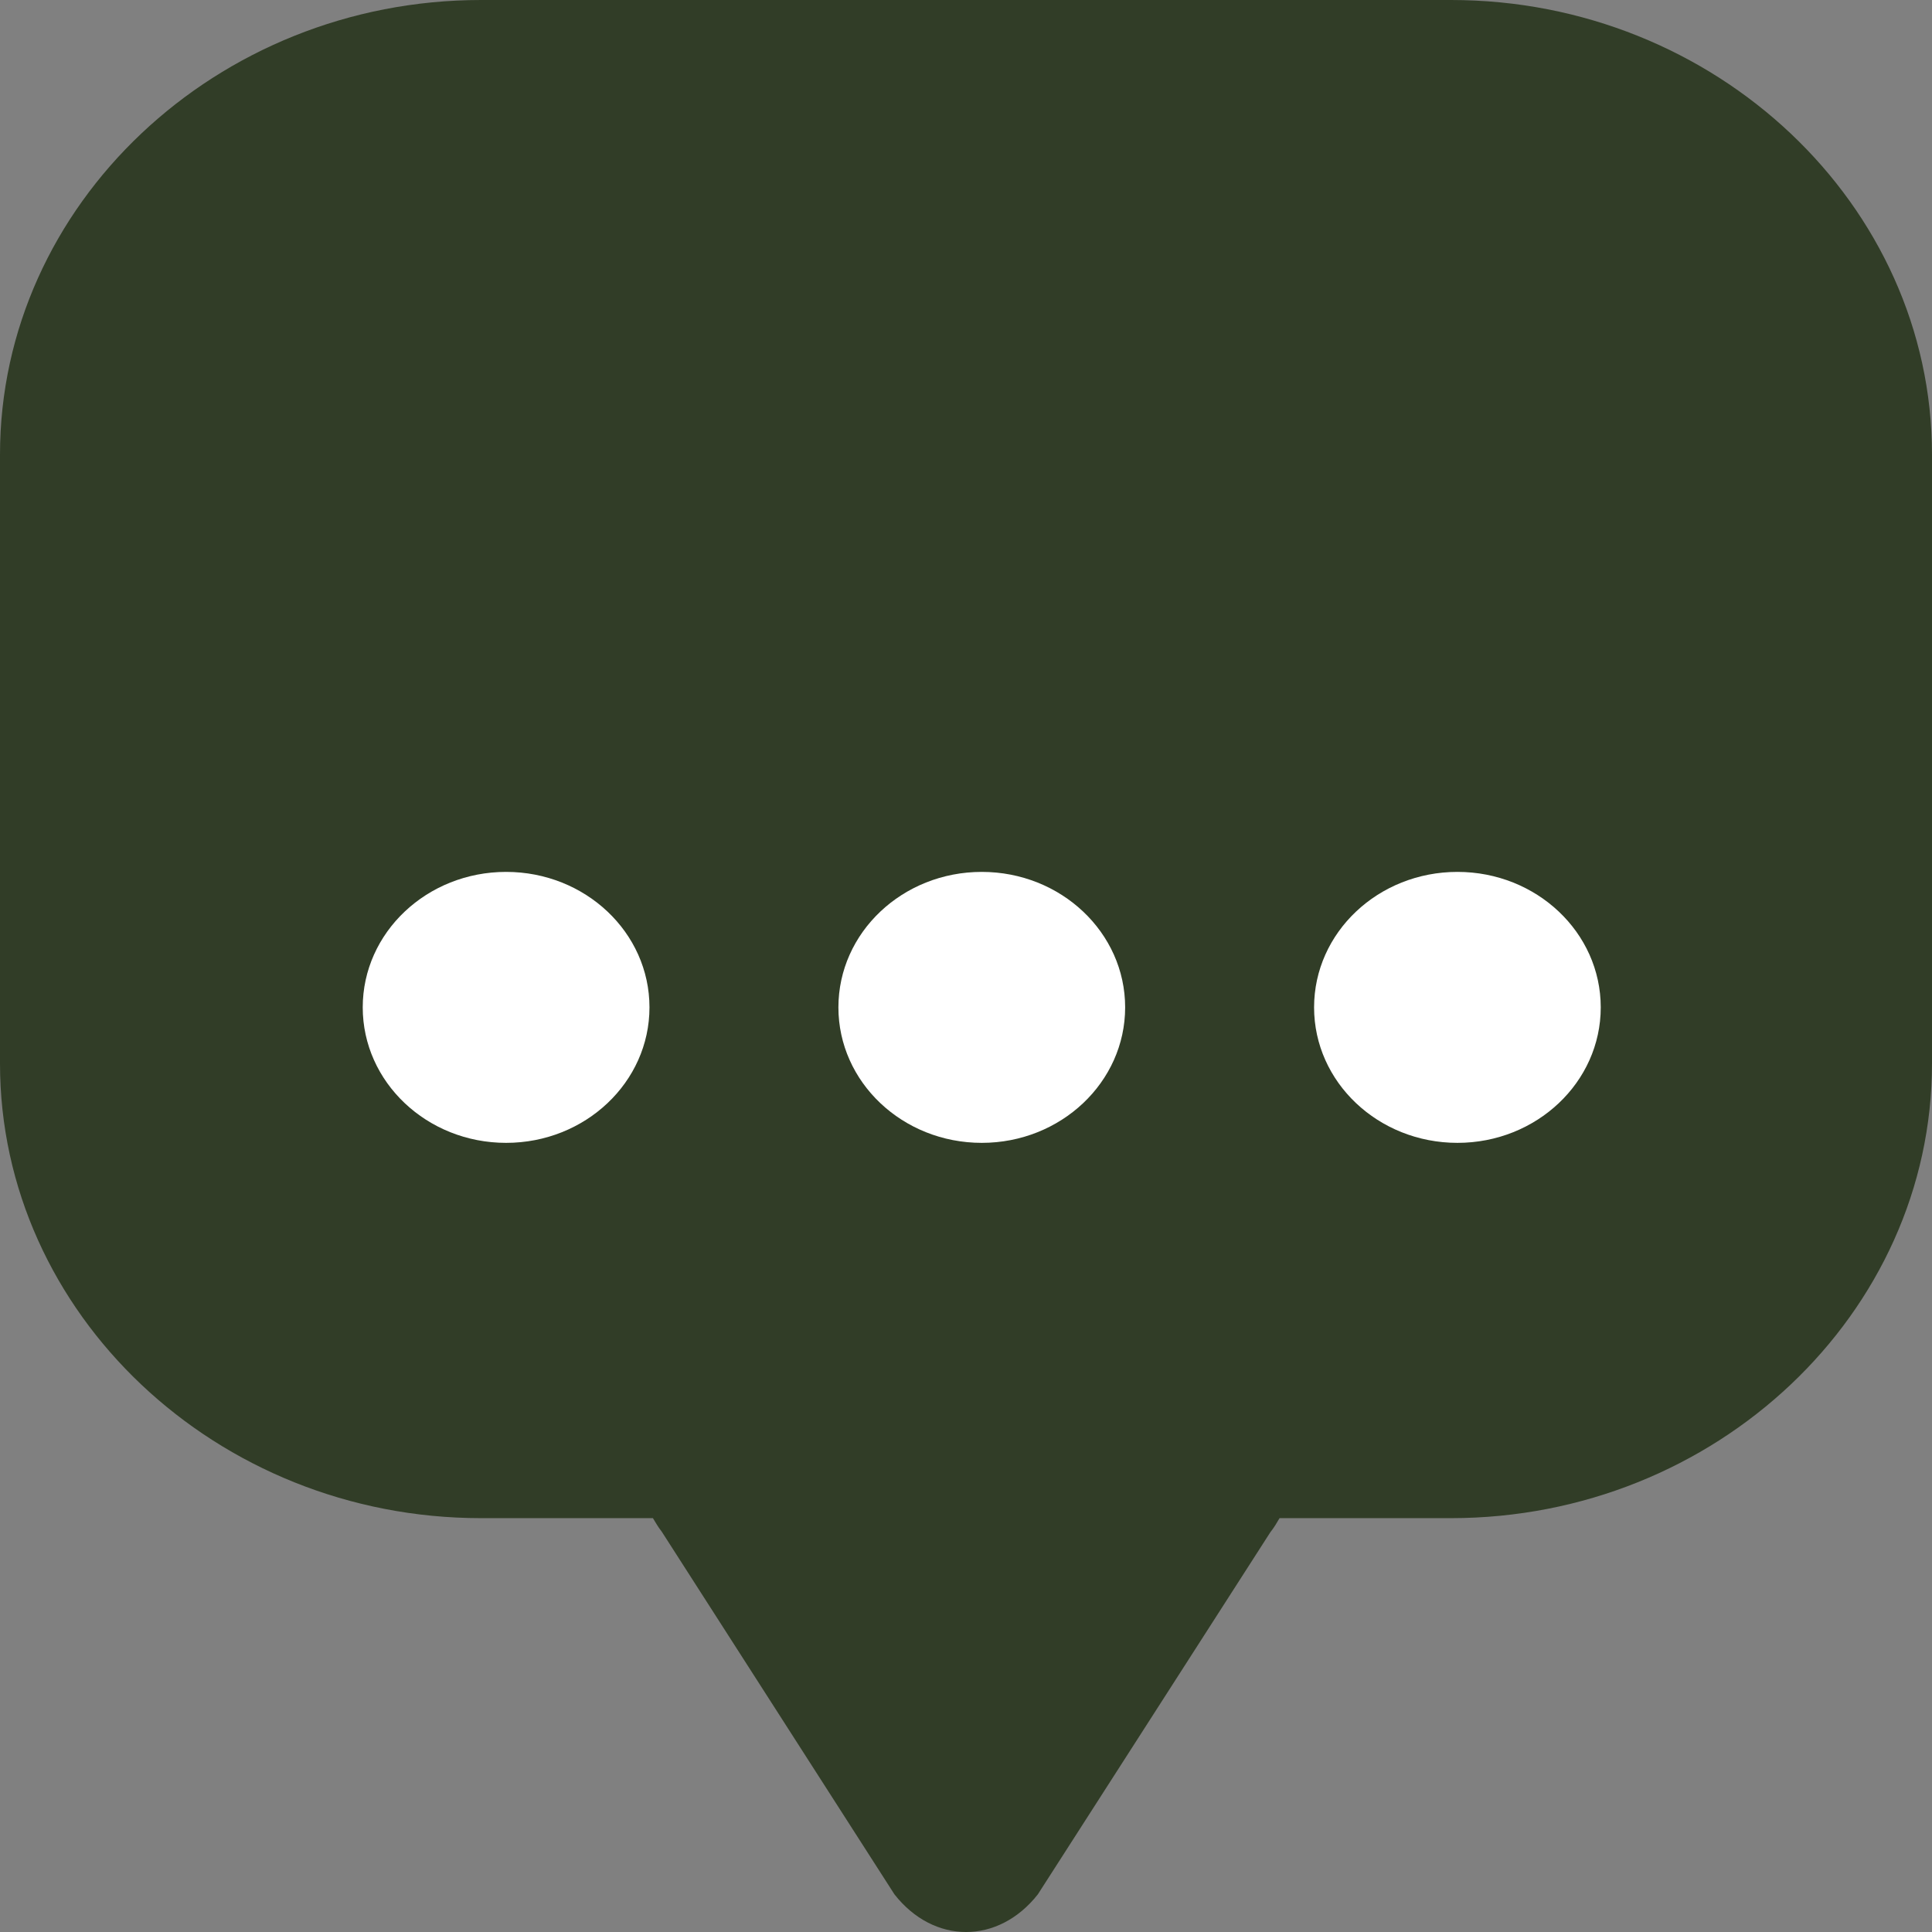 <svg id="chat__icon" class="standard_icon" width="24" height="24" viewBox="0 0 24 24" fill="none" xmlns="http://www.w3.org/2000/svg">
<rect x="0" y="0" width="24" height="24" fill="#808080" stroke="none"/>
<path d="M18.025 0H5.976C2.689 0 0 2.542 0 5.647V13.211C0 16.317 2.689 18.859 5.976 18.859H8.111C8.144 18.914 8.175 18.969 8.22 19.026L11.111 23.532C11.6 24.156 12.401 24.156 12.892 23.533L15.78 19.035C15.828 18.975 15.861 18.917 15.895 18.859H18.024C21.311 18.859 24 16.317 24 13.211V5.647C24 2.541 21.311 0 18.025 0Z" fill="#313D27"/>
<path d="M6.287 14.197C7.271 14.197 8.068 13.443 8.068 12.514C8.068 11.584 7.271 10.831 6.287 10.831C5.304 10.831 4.506 11.584 4.506 12.514C4.506 13.443 5.304 14.197 6.287 14.197Z" fill="white"/>
<path d="M12.196 14.197C13.179 14.197 13.977 13.443 13.977 12.514C13.977 11.584 13.179 10.831 12.196 10.831C11.212 10.831 10.415 11.584 10.415 12.514C10.415 13.443 11.212 14.197 12.196 14.197Z" fill="white"/>
<path d="M18.105 14.197C19.088 14.197 19.885 13.443 19.885 12.514C19.885 11.584 19.088 10.831 18.105 10.831C17.121 10.831 16.324 11.584 16.324 12.514C16.324 13.443 17.121 14.197 18.105 14.197Z" fill="white"/>
</svg>
